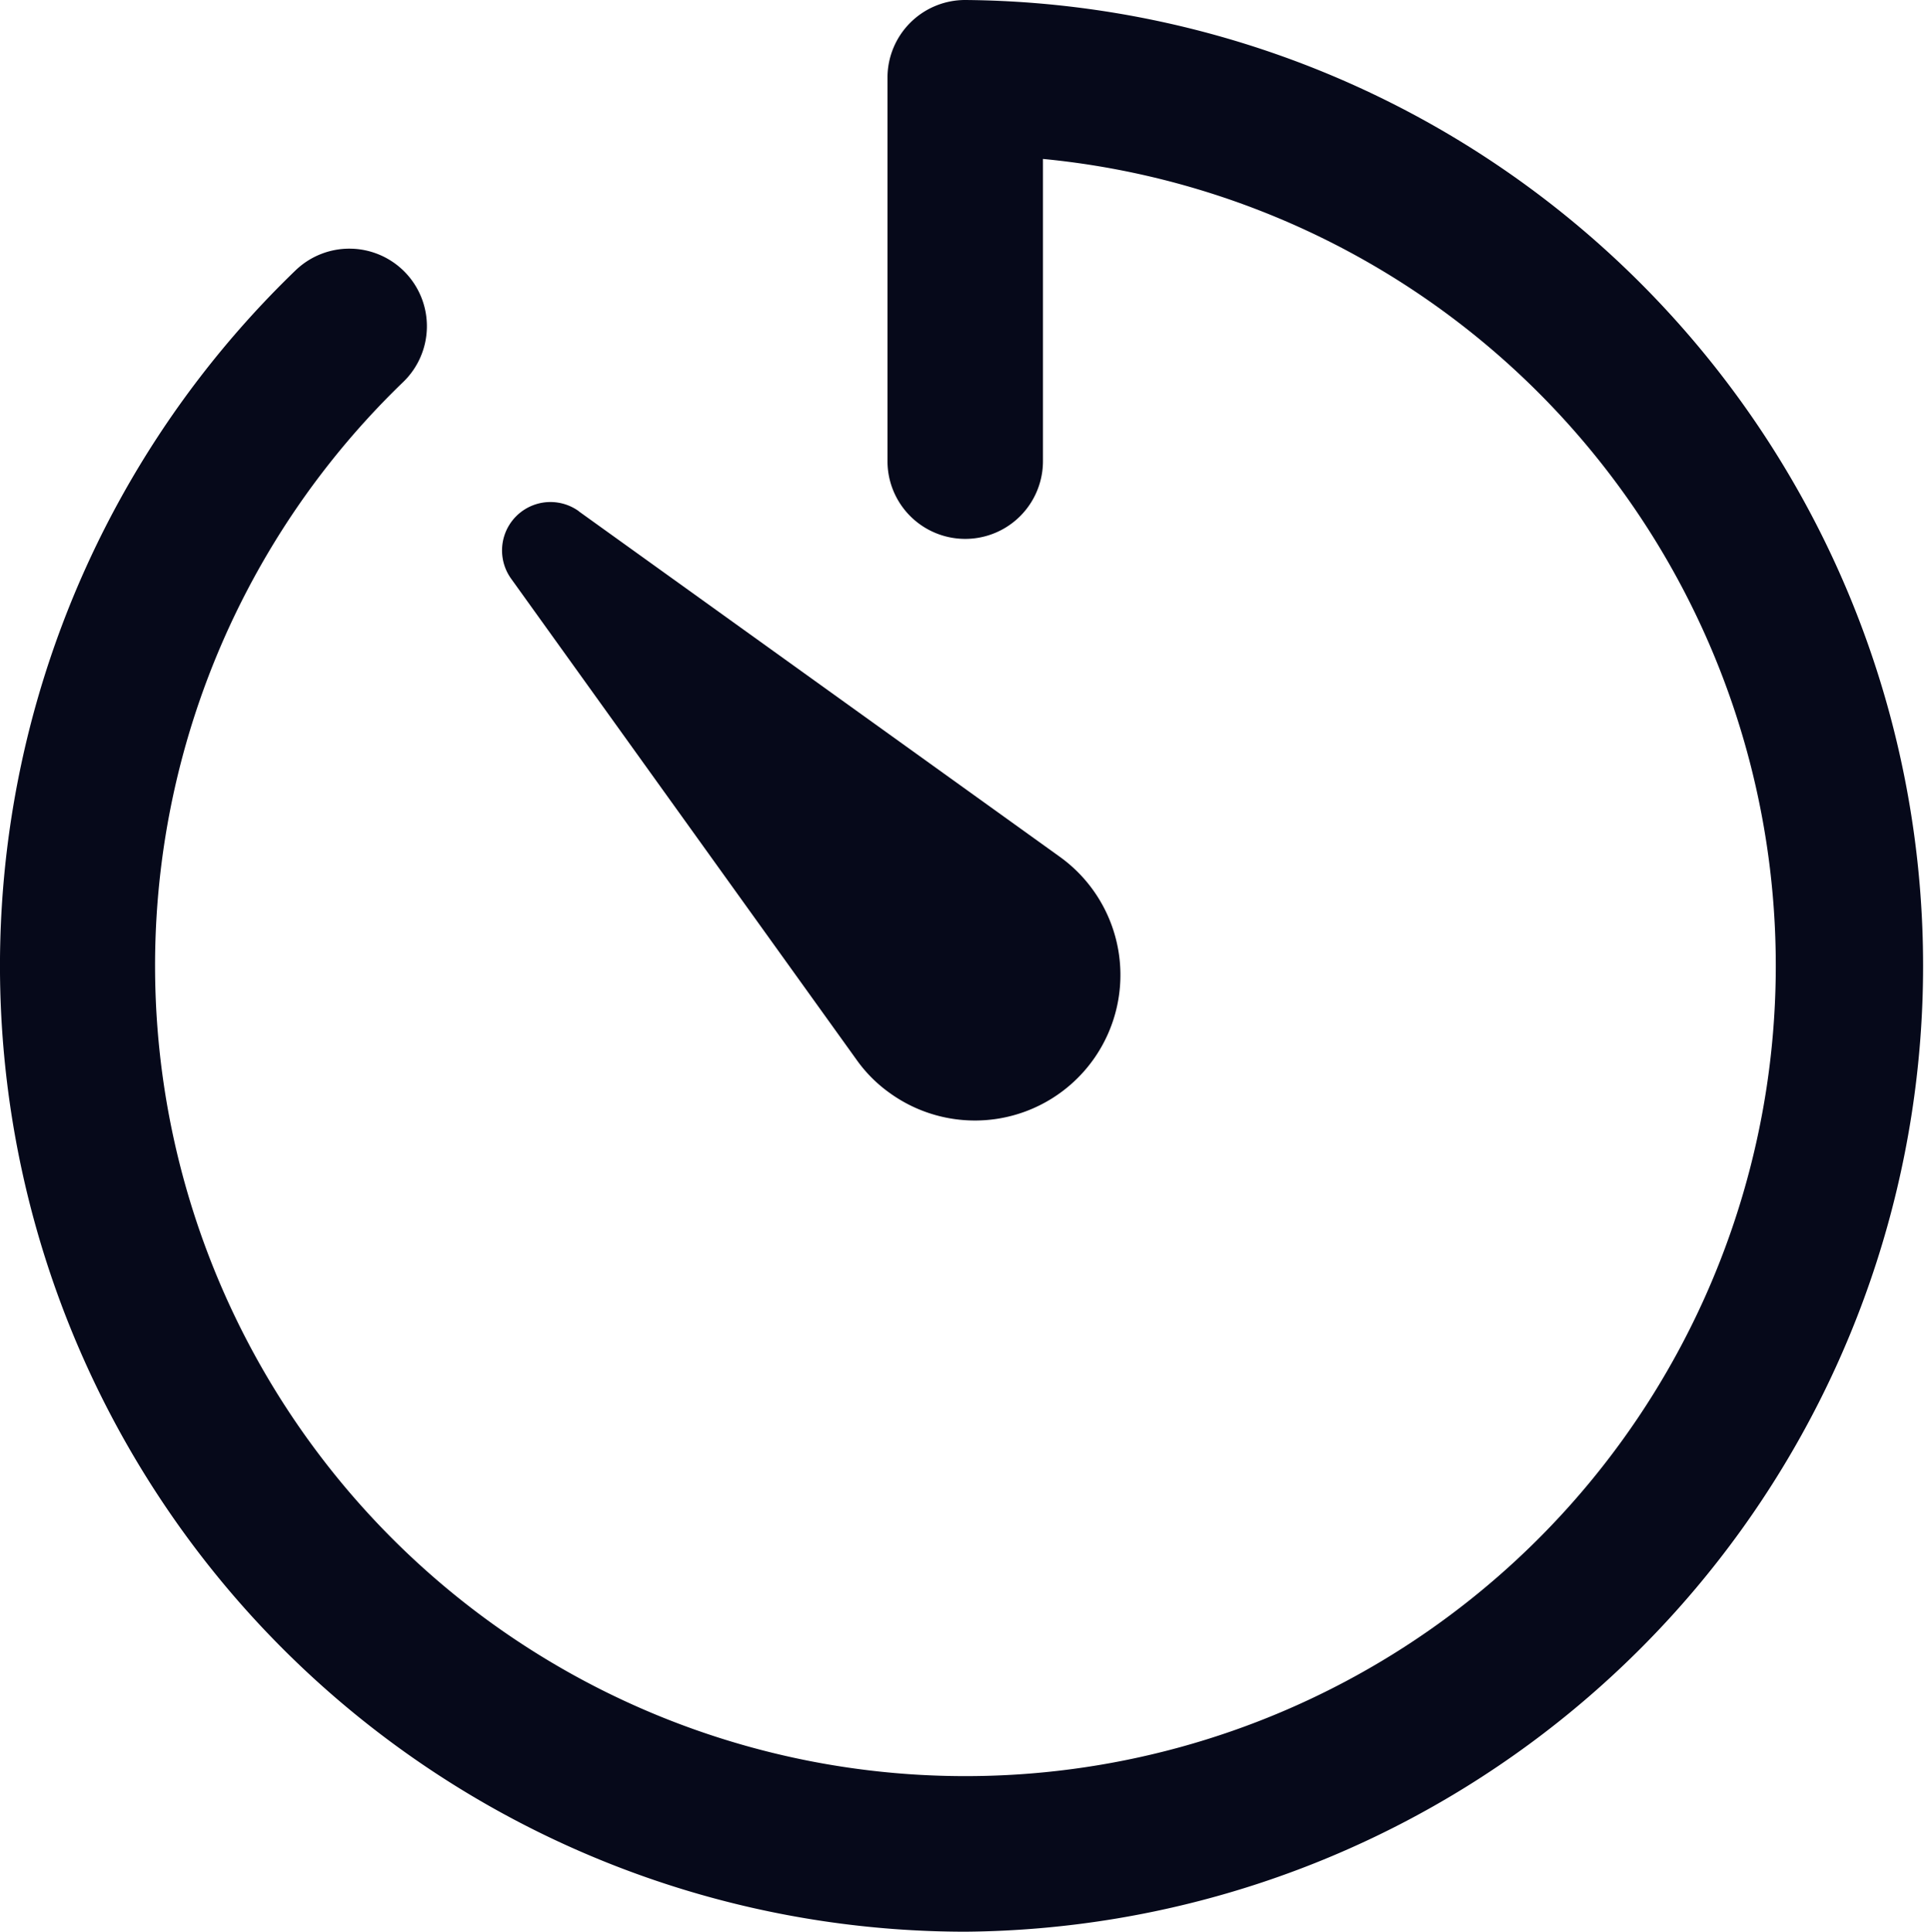 <svg xmlns="http://www.w3.org/2000/svg" width="28.118" height="28.125" viewBox="0 0 28.118 28.125">
  <g id="Icon_ionic-ios-timer" data-name="Icon ionic-ios-timer" transform="translate(-3.938 -3.938)">
    <path id="Path_49" data-name="Path 49" d="M18,32.063A14.063,14.063,0,0,1,8.241,7.875,1.129,1.129,0,0,1,9.809,9.5a11.8,11.8,0,1,0,9.316-3.248v4.4a1.132,1.132,0,1,1-2.264,0V5.07a1.131,1.131,0,0,1,1.132-1.132A14.063,14.063,0,0,1,18,32.063Z" fill="#06091a"/>
    <path id="Path_50" data-name="Path 50" d="M12.368,11.384l7,5.027A2.117,2.117,0,0,1,16.9,19.856a2.044,2.044,0,0,1-.492-.492l-5.027-7a.705.705,0,0,1,.984-.984Z" fill="#06091a"/>
  </g>
</svg>
